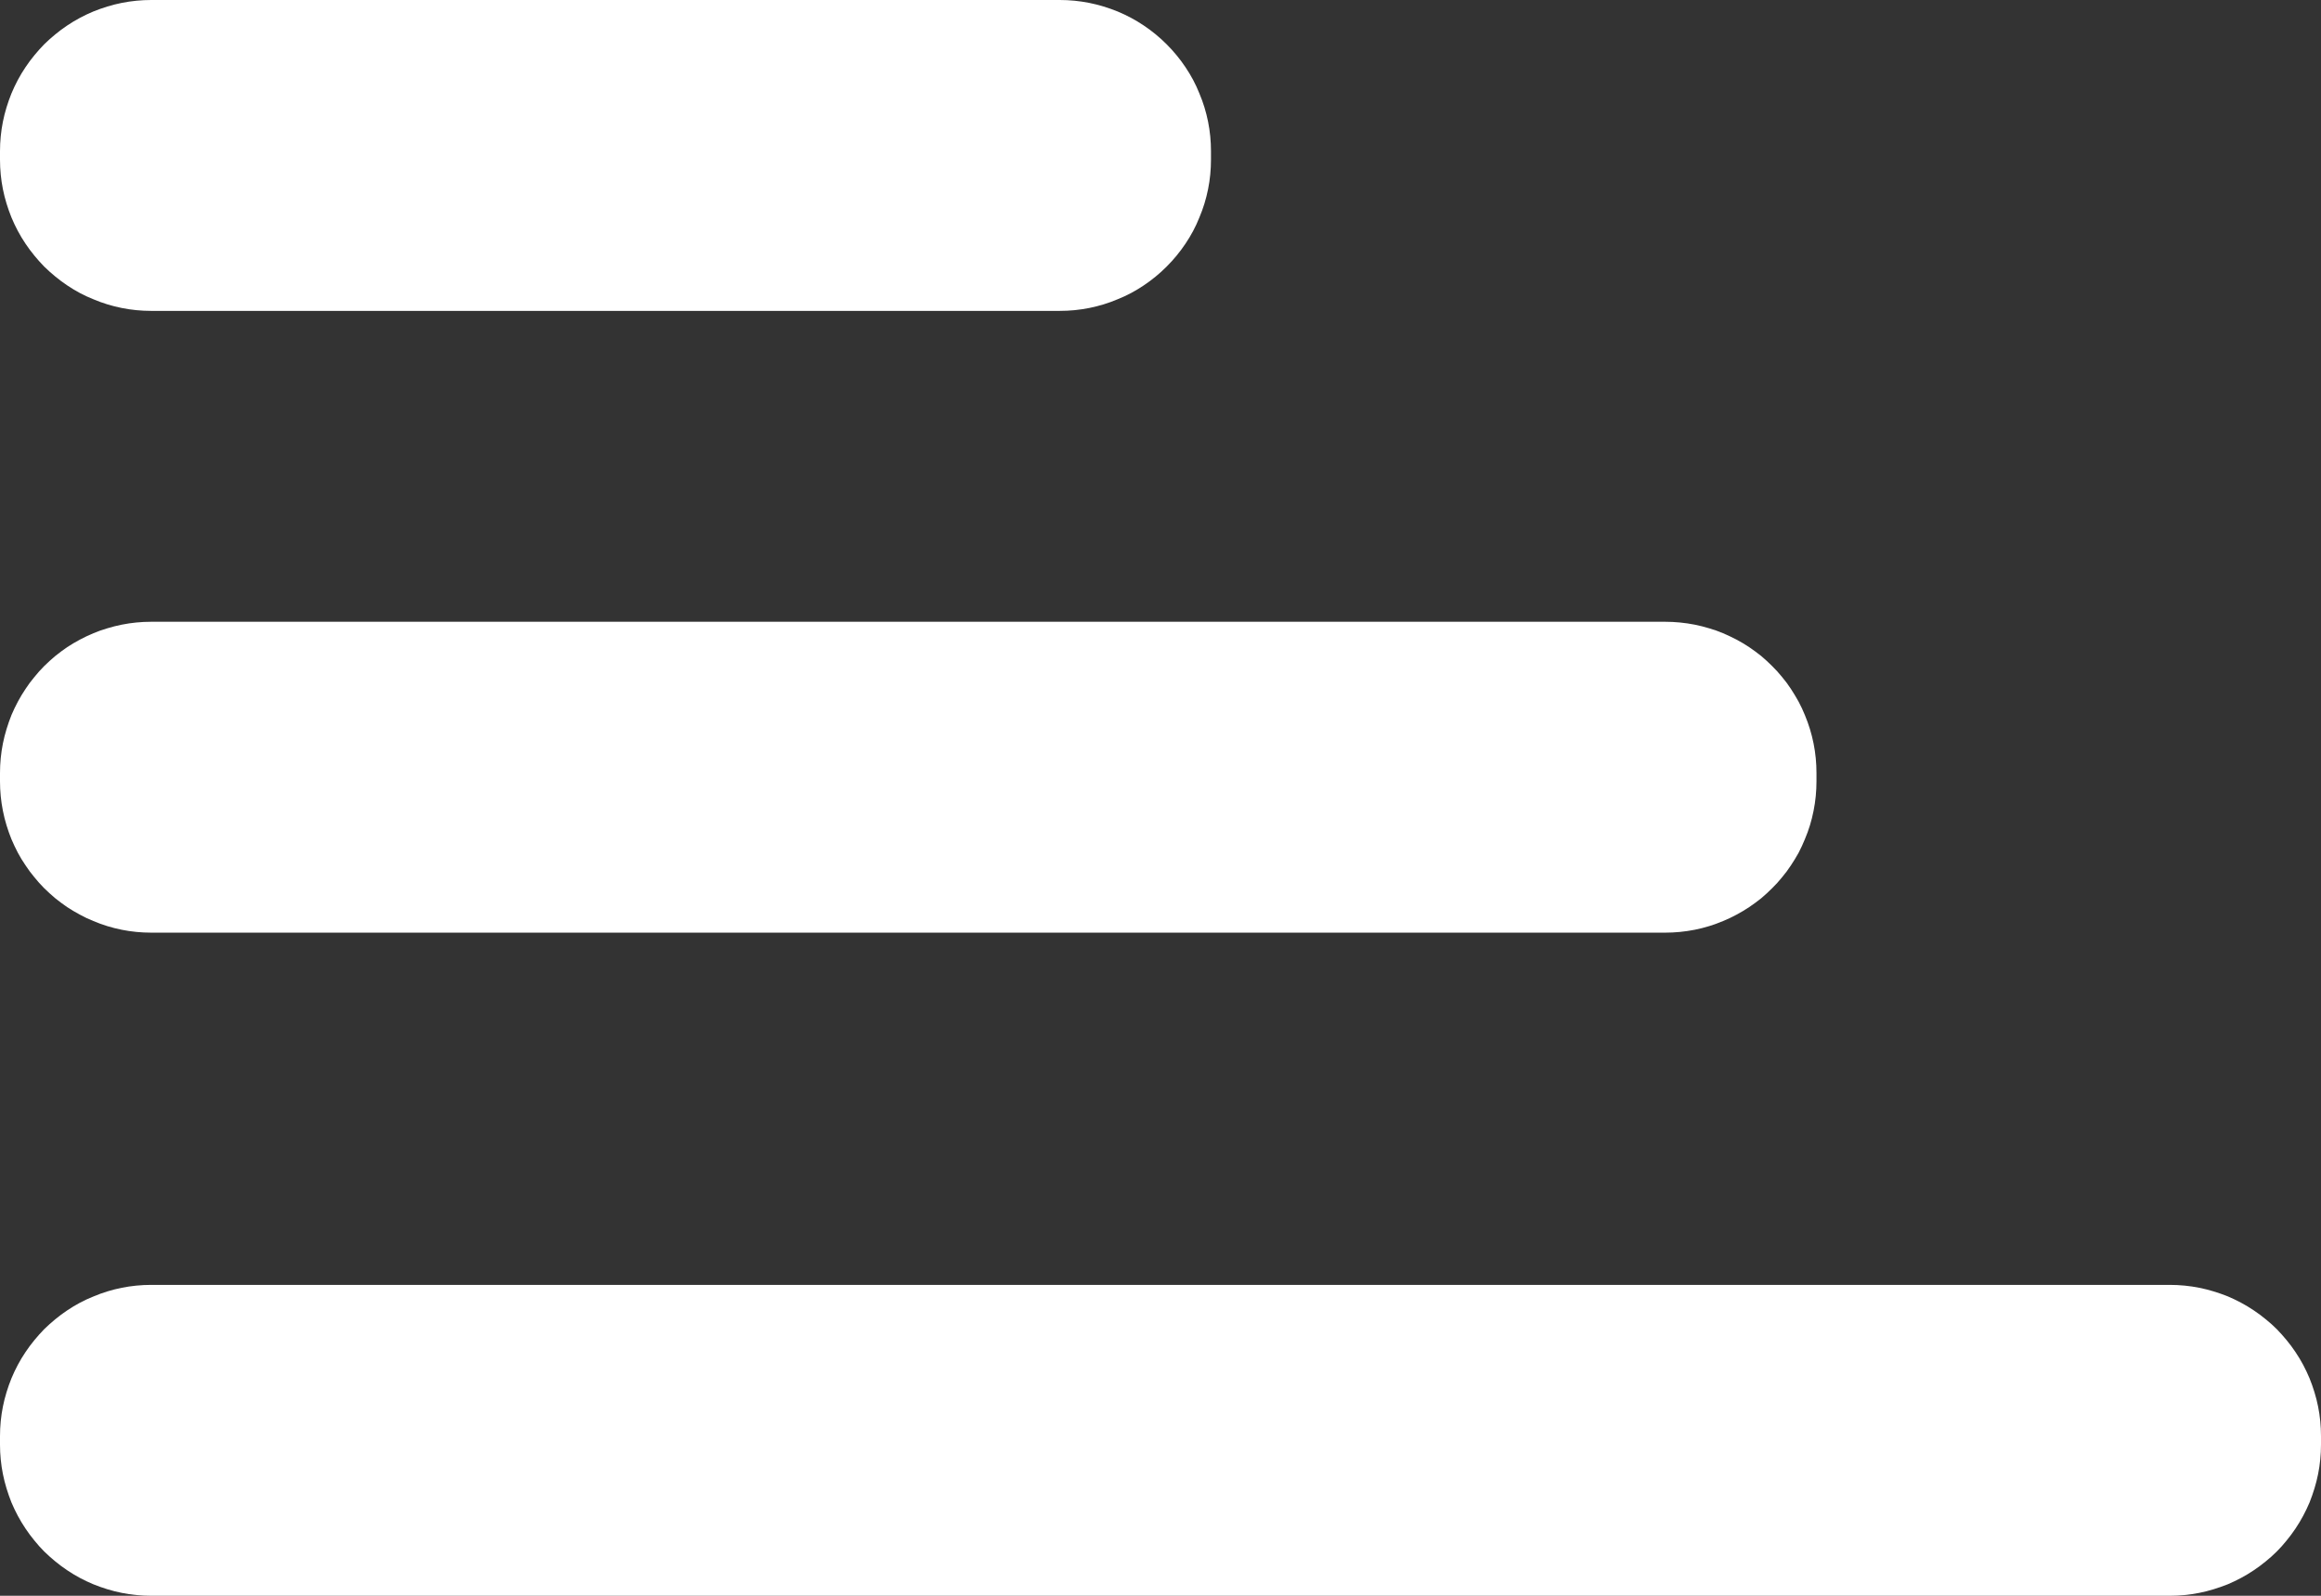 <?xml version="1.0" encoding="utf-8"?>
<svg width="16px" height="11px" viewBox="0 0 16 11" version="1.1" xmlns:xlink="http://www.w3.org/1999/xlink" xmlns="http://www.w3.org/2000/svg">
  <rect x="0" y="0" width="16" height="11" fill="#333333" stroke="none"/>
  <g id="Group">
    <path d="M1.042 8.857L14.957 8.857Q15.009 8.857 15.06 8.862Q15.111 8.867 15.161 8.877Q15.211 8.887 15.26 8.902Q15.309 8.917 15.357 8.936Q15.404 8.956 15.449 8.98Q15.494 9.004 15.537 9.033Q15.579 9.061 15.619 9.094Q15.659 9.126 15.695 9.162Q15.731 9.199 15.763 9.238Q15.796 9.278 15.824 9.32Q15.853 9.363 15.877 9.408Q15.901 9.453 15.921 9.501Q15.94 9.548 15.955 9.597Q15.97 9.646 15.98 9.696Q15.99 9.746 15.995 9.797Q16 9.848 16 9.9L16 9.958Q16 10.009 15.995 10.06Q15.99 10.111 15.98 10.161Q15.97 10.211 15.955 10.26Q15.94 10.309 15.921 10.357Q15.901 10.404 15.877 10.449Q15.853 10.494 15.824 10.537Q15.796 10.579 15.763 10.619Q15.731 10.659 15.695 10.695Q15.659 10.731 15.619 10.763Q15.579 10.796 15.537 10.824Q15.494 10.853 15.449 10.877Q15.404 10.901 15.357 10.921Q15.309 10.94 15.26 10.955Q15.211 10.97 15.161 10.98Q15.111 10.99 15.06 10.995Q15.009 11 14.957 11L1.042 11Q0.991 11 0.94 10.995Q0.889 10.99 0.839 10.98Q0.789 10.97 0.74 10.955Q0.691 10.94 0.644 10.921Q0.596 10.901 0.551 10.877Q0.506 10.853 0.463 10.824Q0.421 10.796 0.381 10.763Q0.342 10.731 0.305 10.695Q0.269 10.659 0.237 10.619Q0.204 10.579 0.176 10.537Q0.147 10.494 0.123 10.449Q0.099 10.404 0.079 10.357Q0.06 10.309 0.045 10.26Q0.03 10.211 0.02 10.161Q0.01 10.111 0.005 10.06Q0 10.009 0 9.958L0 9.9Q0 9.848 0.005 9.797Q0.01 9.746 0.02 9.696Q0.03 9.646 0.045 9.597Q0.06 9.548 0.079 9.501Q0.099 9.453 0.123 9.408Q0.147 9.363 0.176 9.32Q0.204 9.278 0.237 9.238Q0.269 9.199 0.305 9.162Q0.342 9.126 0.381 9.094Q0.421 9.061 0.463 9.033Q0.506 9.004 0.551 8.98Q0.596 8.956 0.644 8.937Q0.691 8.917 0.74 8.902Q0.789 8.887 0.839 8.877Q0.889 8.867 0.94 8.862Q0.991 8.857 1.042 8.857Z" id="Rectangle" fill="#FFFFFF" fill-rule="evenodd" stroke="none" />
    <path d="M1.042 4.286L11.479 4.286Q11.53 4.286 11.581 4.291Q11.632 4.296 11.683 4.306Q11.733 4.316 11.782 4.331Q11.831 4.345 11.878 4.365Q11.925 4.385 11.971 4.409Q12.016 4.433 12.058 4.461Q12.101 4.49 12.141 4.522Q12.18 4.555 12.216 4.591Q12.253 4.627 12.285 4.667Q12.318 4.706 12.346 4.749Q12.374 4.792 12.399 4.837Q12.423 4.882 12.442 4.929Q12.462 4.977 12.477 5.026Q12.492 5.075 12.502 5.125Q12.512 5.175 12.517 5.226Q12.522 5.277 12.522 5.328L12.522 5.386Q12.522 5.437 12.517 5.488Q12.512 5.539 12.502 5.589Q12.492 5.64 12.477 5.689Q12.462 5.738 12.442 5.785Q12.423 5.832 12.399 5.878Q12.374 5.923 12.346 5.965Q12.318 6.008 12.285 6.047Q12.253 6.087 12.216 6.123Q12.18 6.159 12.141 6.192Q12.101 6.224 12.058 6.253Q12.016 6.281 11.971 6.305Q11.925 6.33 11.878 6.349Q11.831 6.369 11.782 6.384Q11.733 6.399 11.683 6.409Q11.632 6.419 11.581 6.424Q11.53 6.429 11.479 6.429L1.042 6.429Q0.991 6.429 0.94 6.424Q0.889 6.419 0.839 6.409Q0.789 6.399 0.74 6.384Q0.691 6.369 0.644 6.349Q0.596 6.33 0.551 6.305Q0.506 6.281 0.463 6.253Q0.421 6.224 0.381 6.192Q0.342 6.159 0.305 6.123Q0.269 6.087 0.237 6.047Q0.204 6.008 0.176 5.965Q0.147 5.923 0.123 5.878Q0.099 5.832 0.079 5.785Q0.06 5.738 0.045 5.689Q0.03 5.64 0.02 5.589Q0.01 5.539 0.005 5.488Q0 5.437 0 5.386L0 5.328Q0 5.277 0.005 5.226Q0.01 5.175 0.02 5.125Q0.03 5.075 0.045 5.026Q0.06 4.977 0.079 4.929Q0.099 4.882 0.123 4.837Q0.147 4.792 0.176 4.749Q0.204 4.706 0.237 4.667Q0.269 4.627 0.305 4.591Q0.342 4.555 0.381 4.522Q0.421 4.49 0.463 4.461Q0.506 4.433 0.551 4.409Q0.596 4.385 0.644 4.365Q0.691 4.345 0.74 4.331Q0.789 4.316 0.839 4.306Q0.889 4.296 0.94 4.291Q0.991 4.286 1.042 4.286Z" id="Rectangle-Copy-3" fill="#FFFFFF" fill-rule="evenodd" stroke="none" />
    <path d="M1.042 0L7.305 0Q7.357 0 7.408 0.005Q7.458 0.01 7.509 0.02Q7.559 0.03 7.608 0.045Q7.657 0.06 7.704 0.079Q7.752 0.099 7.797 0.123Q7.842 0.147 7.885 0.176Q7.927 0.204 7.967 0.237Q8.006 0.269 8.042 0.305Q8.079 0.342 8.111 0.381Q8.144 0.421 8.172 0.463Q8.201 0.506 8.225 0.551Q8.249 0.596 8.268 0.644Q8.288 0.691 8.303 0.74Q8.318 0.789 8.328 0.839Q8.338 0.889 8.343 0.94Q8.348 0.991 8.348 1.042L8.348 1.1Q8.348 1.152 8.343 1.203Q8.338 1.254 8.328 1.304Q8.318 1.354 8.303 1.403Q8.288 1.452 8.268 1.499Q8.249 1.547 8.225 1.592Q8.201 1.637 8.172 1.68Q8.144 1.722 8.111 1.762Q8.079 1.801 8.042 1.838Q8.006 1.874 7.967 1.906Q7.927 1.939 7.885 1.967Q7.842 1.996 7.797 2.02Q7.752 2.044 7.704 2.063Q7.657 2.083 7.608 2.098Q7.559 2.113 7.509 2.123Q7.458 2.133 7.408 2.138Q7.357 2.143 7.305 2.143L1.042 2.143Q0.991 2.143 0.94 2.138Q0.889 2.133 0.839 2.123Q0.789 2.113 0.74 2.098Q0.691 2.083 0.644 2.063Q0.596 2.044 0.551 2.02Q0.506 1.996 0.463 1.967Q0.421 1.939 0.381 1.906Q0.342 1.874 0.305 1.838Q0.269 1.801 0.237 1.762Q0.204 1.722 0.176 1.68Q0.147 1.637 0.123 1.592Q0.099 1.547 0.079 1.499Q0.06 1.452 0.045 1.403Q0.03 1.354 0.02 1.304Q0.01 1.254 0.005 1.203Q0 1.152 0 1.1L0 1.042Q0 0.991 0.005 0.94Q0.01 0.889 0.02 0.839Q0.03 0.789 0.045 0.74Q0.06 0.691 0.079 0.644Q0.099 0.596 0.123 0.551Q0.147 0.506 0.176 0.463Q0.204 0.421 0.237 0.381Q0.269 0.342 0.305 0.305Q0.342 0.269 0.381 0.237Q0.421 0.204 0.463 0.176Q0.506 0.147 0.551 0.123Q0.596 0.099 0.644 0.079Q0.691 0.06 0.74 0.045Q0.789 0.03 0.839 0.02Q0.889 0.01 0.94 0.005Q0.991 0 1.042 0Z" id="Rectangle-Copy-4" fill="#FFFFFF" fill-rule="evenodd" stroke="none" />
  </g>
</svg>